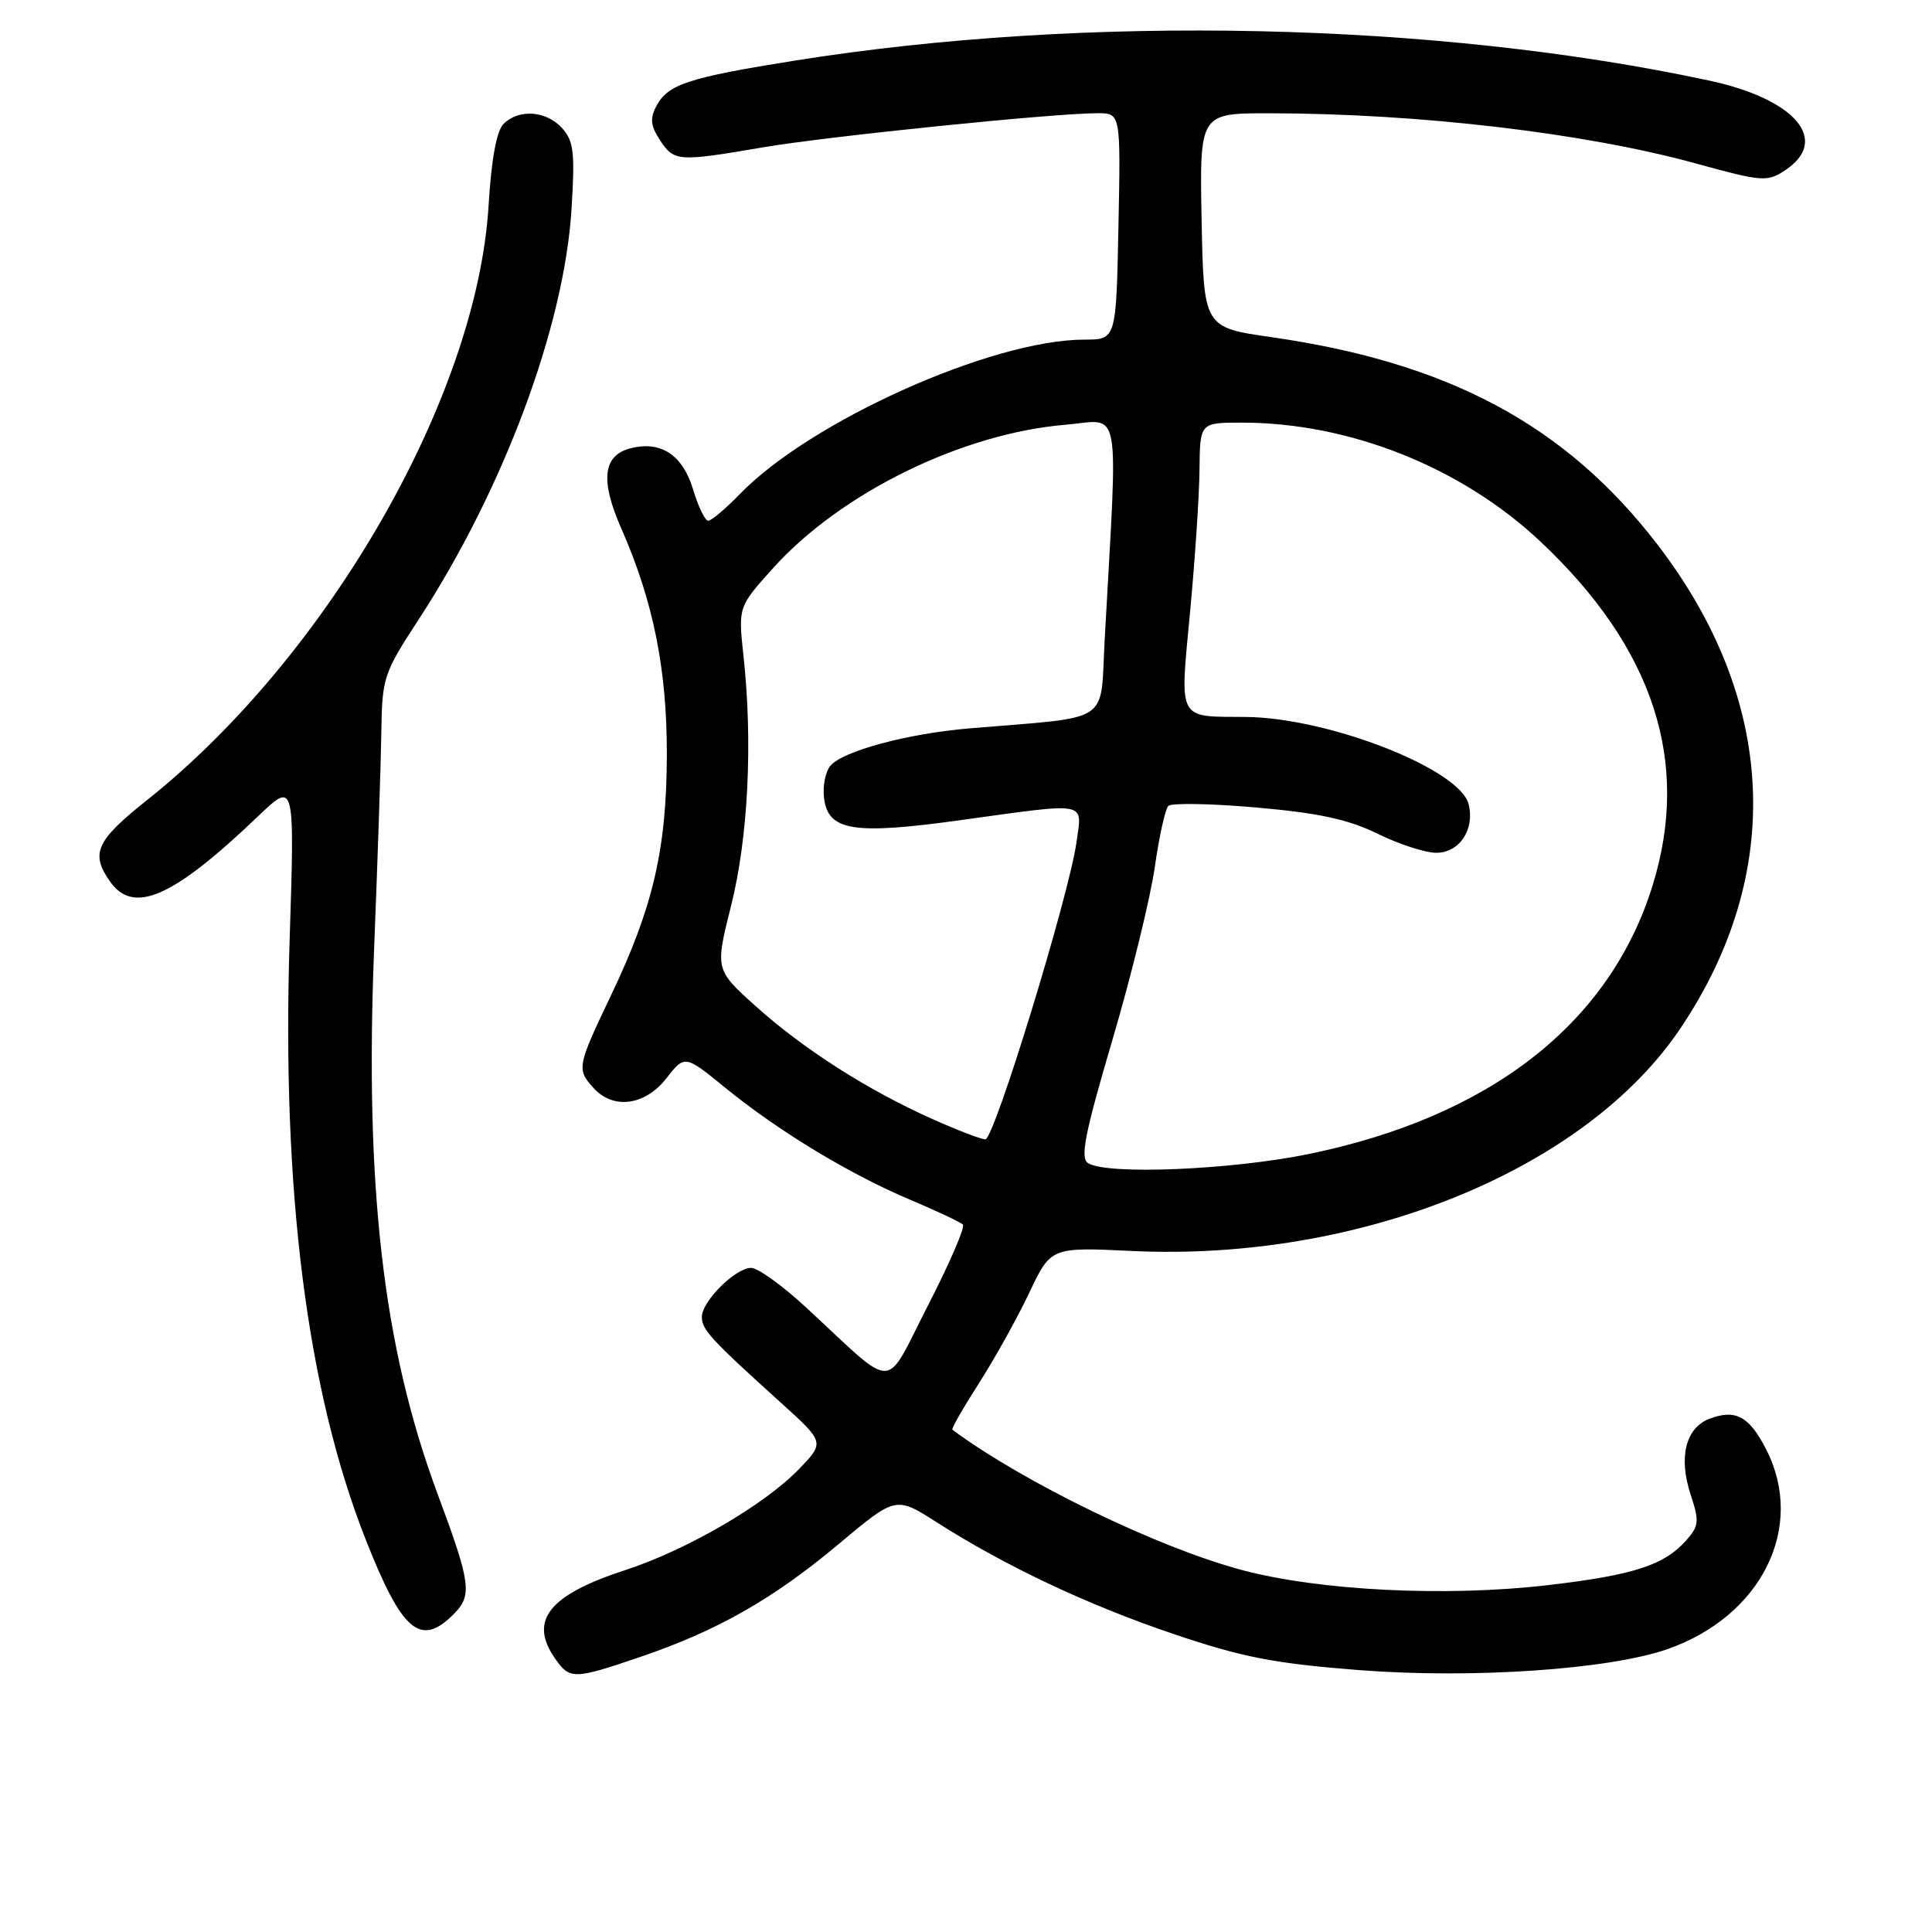 <?xml version="1.0" encoding="UTF-8" standalone="no"?>
<!DOCTYPE svg PUBLIC "-//W3C//DTD SVG 1.1//EN" "http://www.w3.org/Graphics/SVG/1.1/DTD/svg11.dtd" >
<svg xmlns="http://www.w3.org/2000/svg" xmlns:xlink="http://www.w3.org/1999/xlink" version="1.1" viewBox="0 0 256 256">
 <g >
 <path fill="currentColor"
d=" M 84.82 219.56 C 95.07 216.07 102.40 211.90 111.10 204.62 C 118.70 198.25 118.70 198.25 124.10 201.70 C 133.22 207.52 144.14 212.68 155.58 216.54 C 164.60 219.59 168.85 220.42 180.00 221.29 C 195.02 222.47 213.28 221.22 221.00 218.50 C 233.46 214.11 239.27 202.33 234.04 192.08 C 231.79 187.66 229.98 186.68 226.52 187.99 C 223.35 189.20 222.38 193.10 224.03 198.08 C 225.19 201.59 225.12 202.21 223.41 204.13 C 220.49 207.41 216.42 208.72 205.02 210.05 C 191.53 211.61 174.80 210.78 164.50 208.02 C 153.38 205.04 135.66 196.45 126.20 189.45 C 126.03 189.33 127.61 186.57 129.70 183.31 C 131.79 180.05 134.79 174.66 136.37 171.32 C 139.25 165.25 139.25 165.25 149.98 165.76 C 180.14 167.19 210.03 155.06 222.66 136.27 C 236.51 115.68 235.40 92.66 219.58 72.10 C 207.46 56.35 191.99 48.05 168.50 44.68 C 159.50 43.39 159.50 43.39 159.22 29.20 C 158.95 15.00 158.95 15.00 168.22 15.01 C 188.03 15.03 210.10 17.63 224.75 21.67 C 233.46 24.07 234.16 24.13 236.50 22.59 C 242.56 18.62 237.95 13.14 226.49 10.68 C 190.30 2.90 143.89 1.89 105.38 8.02 C 91.22 10.28 88.52 11.16 86.99 14.02 C 86.10 15.69 86.20 16.65 87.45 18.57 C 89.32 21.41 89.83 21.45 101.00 19.54 C 109.48 18.08 139.64 15.00 145.44 15.00 C 148.50 15.00 148.50 15.00 148.20 30.00 C 147.90 45.00 147.90 45.00 143.70 45.00 C 131.47 45.00 107.42 55.78 98.03 65.47 C 96.15 67.41 94.26 69.00 93.84 69.00 C 93.42 69.00 92.53 67.15 91.85 64.89 C 90.47 60.30 87.60 58.38 83.59 59.39 C 79.89 60.32 79.50 63.61 82.32 70.01 C 86.57 79.69 88.38 88.67 88.36 100.00 C 88.33 112.49 86.56 120.14 80.98 131.85 C 76.46 141.33 76.39 141.67 78.65 144.17 C 81.27 147.06 85.47 146.50 88.30 142.88 C 90.74 139.76 90.74 139.76 96.17 144.19 C 103.20 149.91 112.58 155.59 120.62 158.98 C 124.13 160.46 127.27 161.94 127.59 162.26 C 127.91 162.58 125.83 167.40 122.96 172.98 C 117.04 184.51 118.96 184.48 106.82 173.25 C 103.70 170.36 100.42 168.00 99.53 168.00 C 97.45 168.00 93.00 172.43 93.00 174.50 C 93.00 176.19 94.15 177.44 103.41 185.81 C 109.28 191.11 109.28 191.11 105.89 194.64 C 101.33 199.39 90.98 205.40 82.81 208.06 C 72.70 211.35 70.03 214.74 73.56 219.78 C 75.50 222.56 76.04 222.55 84.82 219.56 Z  M 60.10 213.90 C 62.61 211.39 62.40 209.82 58.00 198.00 C 50.77 178.58 48.31 157.38 49.58 125.50 C 50.04 113.95 50.47 101.12 50.53 97.00 C 50.63 89.81 50.83 89.20 55.42 82.17 C 66.71 64.87 74.76 43.29 75.73 27.73 C 76.20 20.21 76.02 18.68 74.48 16.98 C 72.39 14.66 68.74 14.40 66.72 16.42 C 65.80 17.35 65.11 21.09 64.74 27.22 C 63.23 52.52 43.47 86.93 19.49 106.01 C 12.73 111.39 11.96 113.07 14.56 116.78 C 17.69 121.26 22.92 118.95 34.27 108.09 C 39.05 103.53 39.05 103.53 38.38 124.51 C 37.31 157.80 40.68 184.31 48.47 204.03 C 53.28 216.23 55.71 218.29 60.10 213.90 Z  M 144.17 154.12 C 143.10 153.45 143.74 150.21 147.40 137.80 C 149.91 129.28 152.43 118.99 153.01 114.93 C 153.59 110.87 154.40 107.20 154.81 106.79 C 155.22 106.38 160.47 106.47 166.48 107.00 C 174.73 107.72 178.65 108.57 182.55 110.48 C 185.38 111.87 188.88 113.00 190.31 113.00 C 193.39 113.00 195.44 109.91 194.60 106.56 C 193.43 101.89 175.97 95.07 165.00 95.00 C 155.95 94.94 156.32 95.64 157.68 81.20 C 158.34 74.21 158.91 65.69 158.94 62.25 C 159.00 56.00 159.00 56.00 164.55 56.00 C 178.84 56.00 193.69 61.92 204.17 71.81 C 219.13 85.90 224.03 100.97 218.99 117.29 C 213.33 135.62 197.43 148.02 173.28 152.94 C 163.02 155.03 146.65 155.70 144.17 154.12 Z  M 123.42 148.22 C 114.89 144.40 106.41 138.97 100.13 133.32 C 94.75 128.48 94.75 128.48 96.88 119.98 C 99.14 110.97 99.76 98.37 98.52 86.96 C 97.81 80.42 97.81 80.42 102.42 75.30 C 111.40 65.31 127.46 57.43 141.19 56.28 C 148.68 55.65 148.14 52.71 146.38 84.69 C 145.75 96.13 147.61 94.90 128.50 96.51 C 120.26 97.20 111.64 99.52 110.01 101.49 C 109.38 102.25 109.00 104.14 109.18 105.67 C 109.69 110.10 112.98 110.65 127.23 108.68 C 144.41 106.31 143.39 106.12 142.65 111.54 C 141.68 118.58 131.74 151.00 130.56 150.97 C 129.97 150.96 126.76 149.72 123.42 148.22 Z "/>
</g>
</svg>
